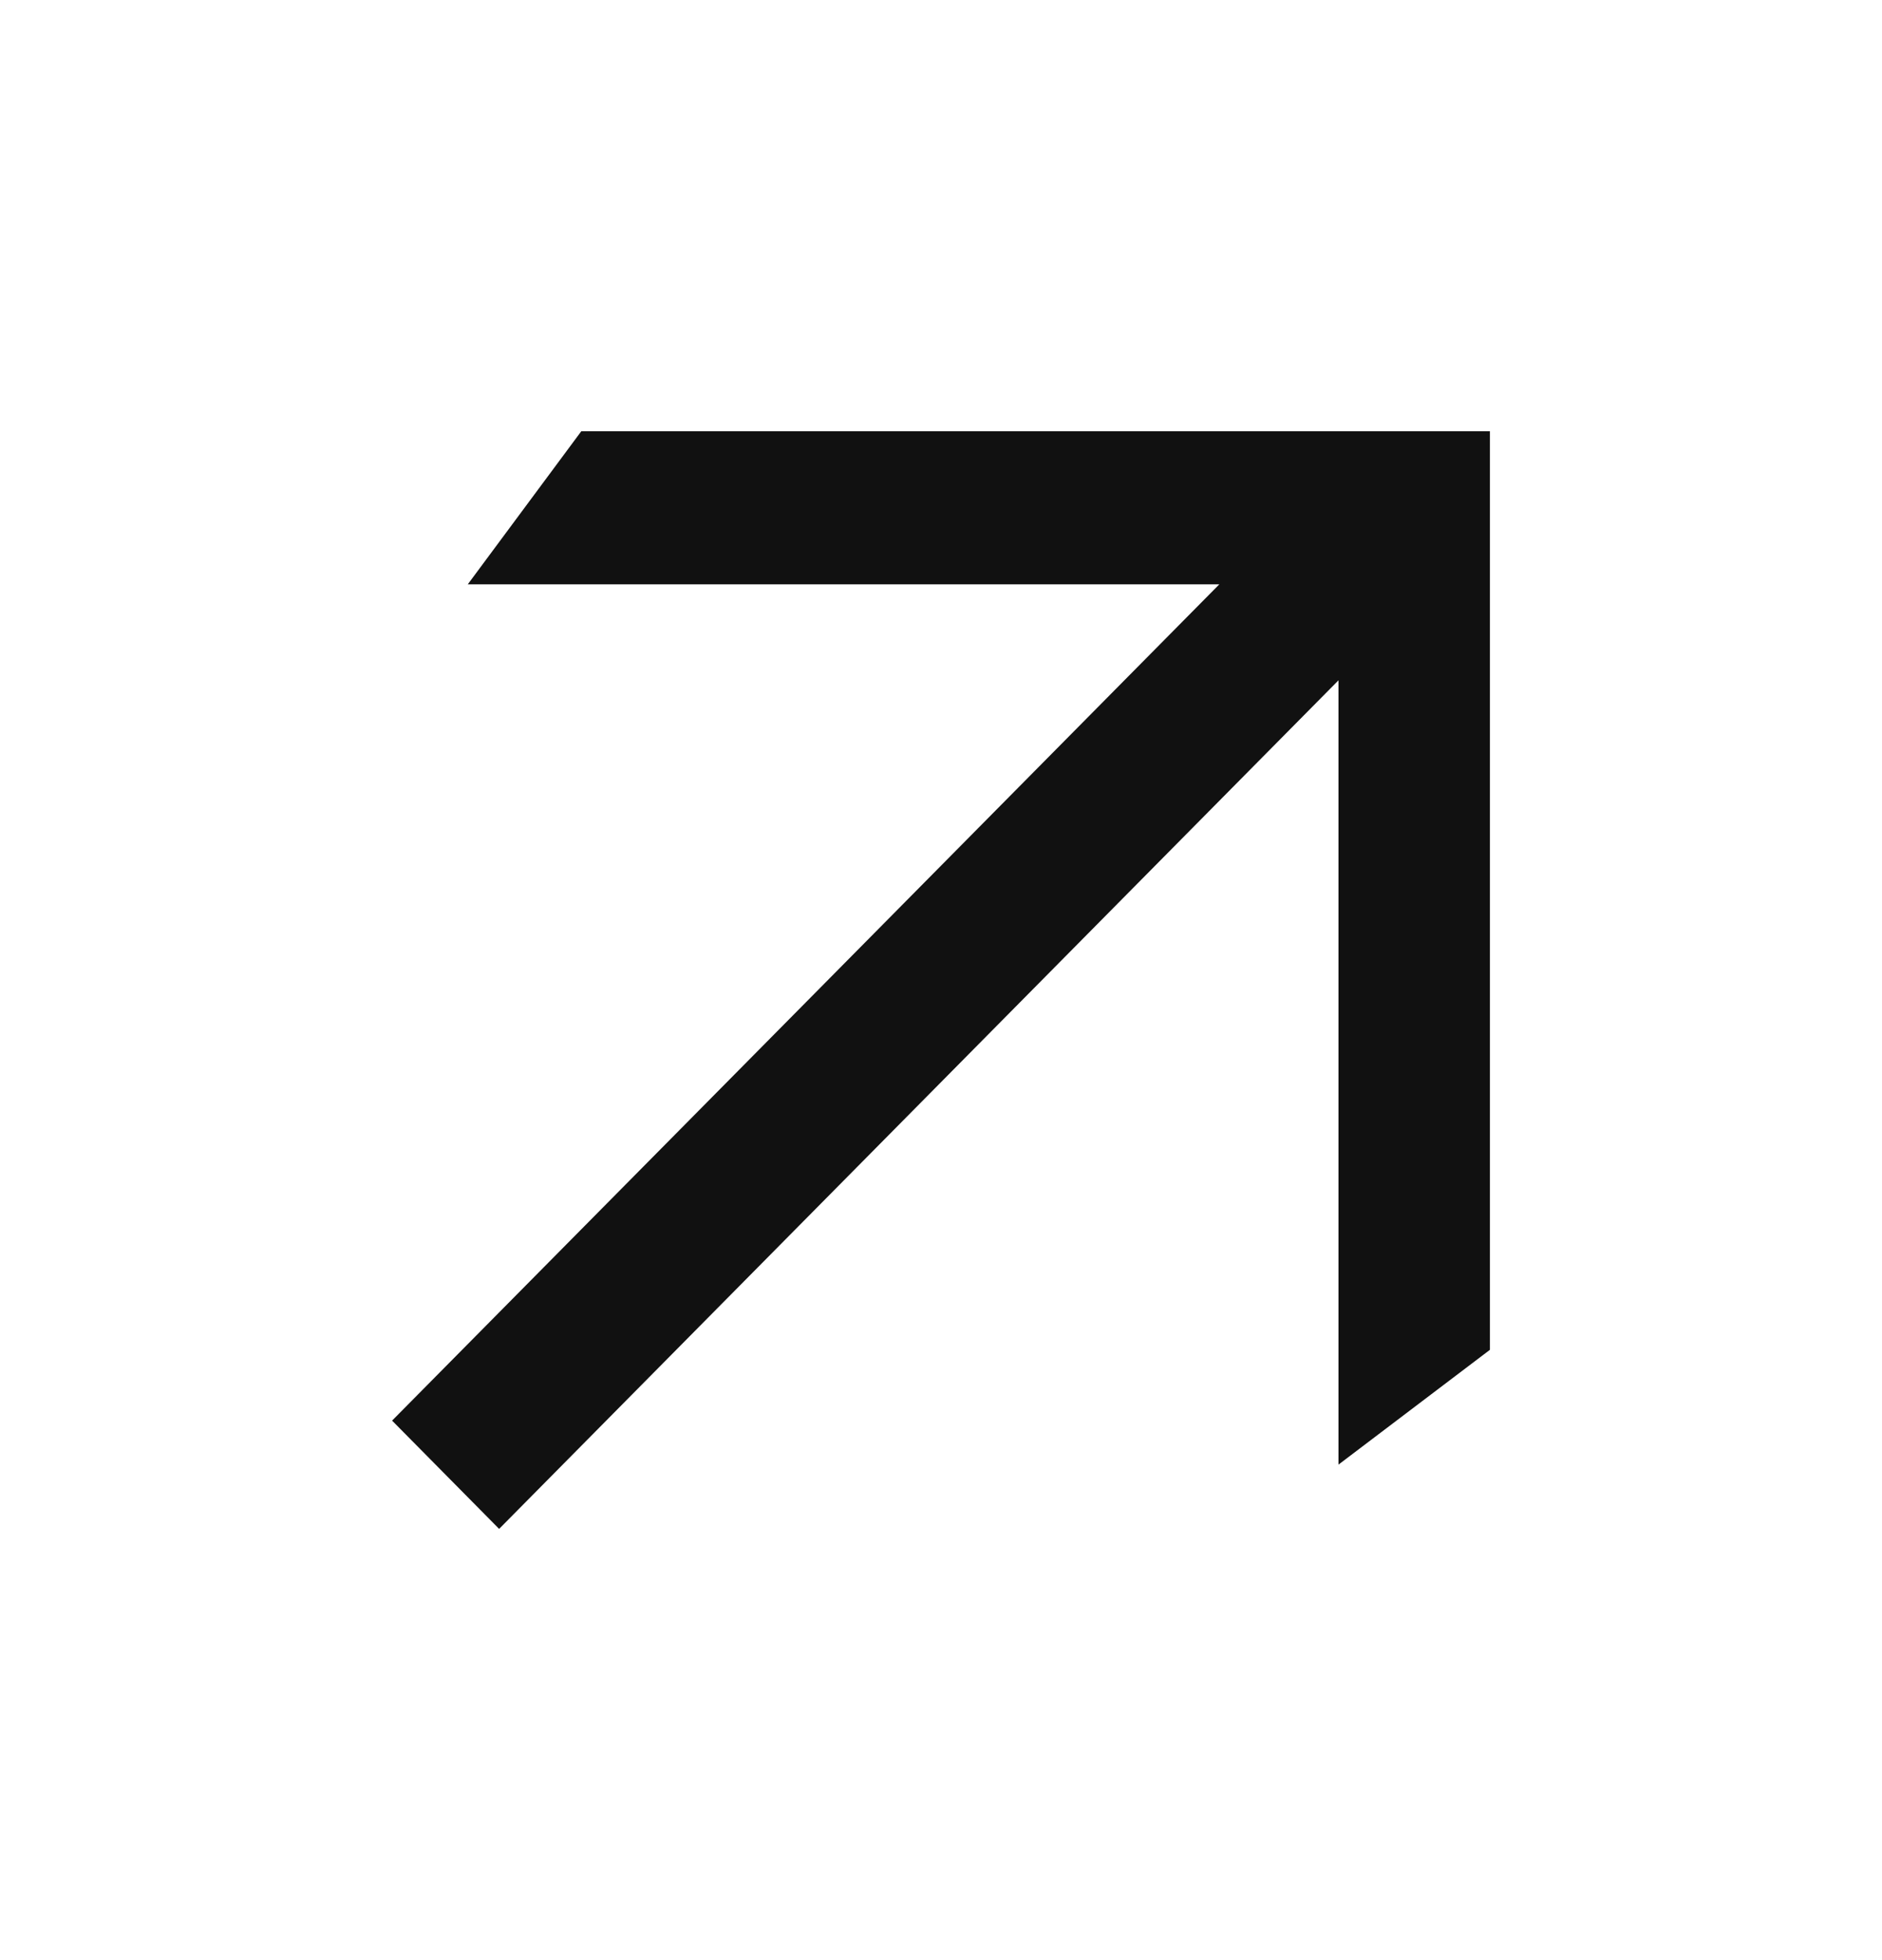 <svg width="24" height="25" viewBox="0 0 24 25" fill="none" xmlns="http://www.w3.org/2000/svg">
<path fill-rule="evenodd" clip-rule="evenodd" d="M7.413 5.5H17.069H18.999H19L19 17.216L17.069 18.68V17.216L17.069 8.677L6.365 19.5L5 18.119L15.549 7.453H7.413H5.965L7.413 5.5Z" fill="#111111"/>
</svg>
